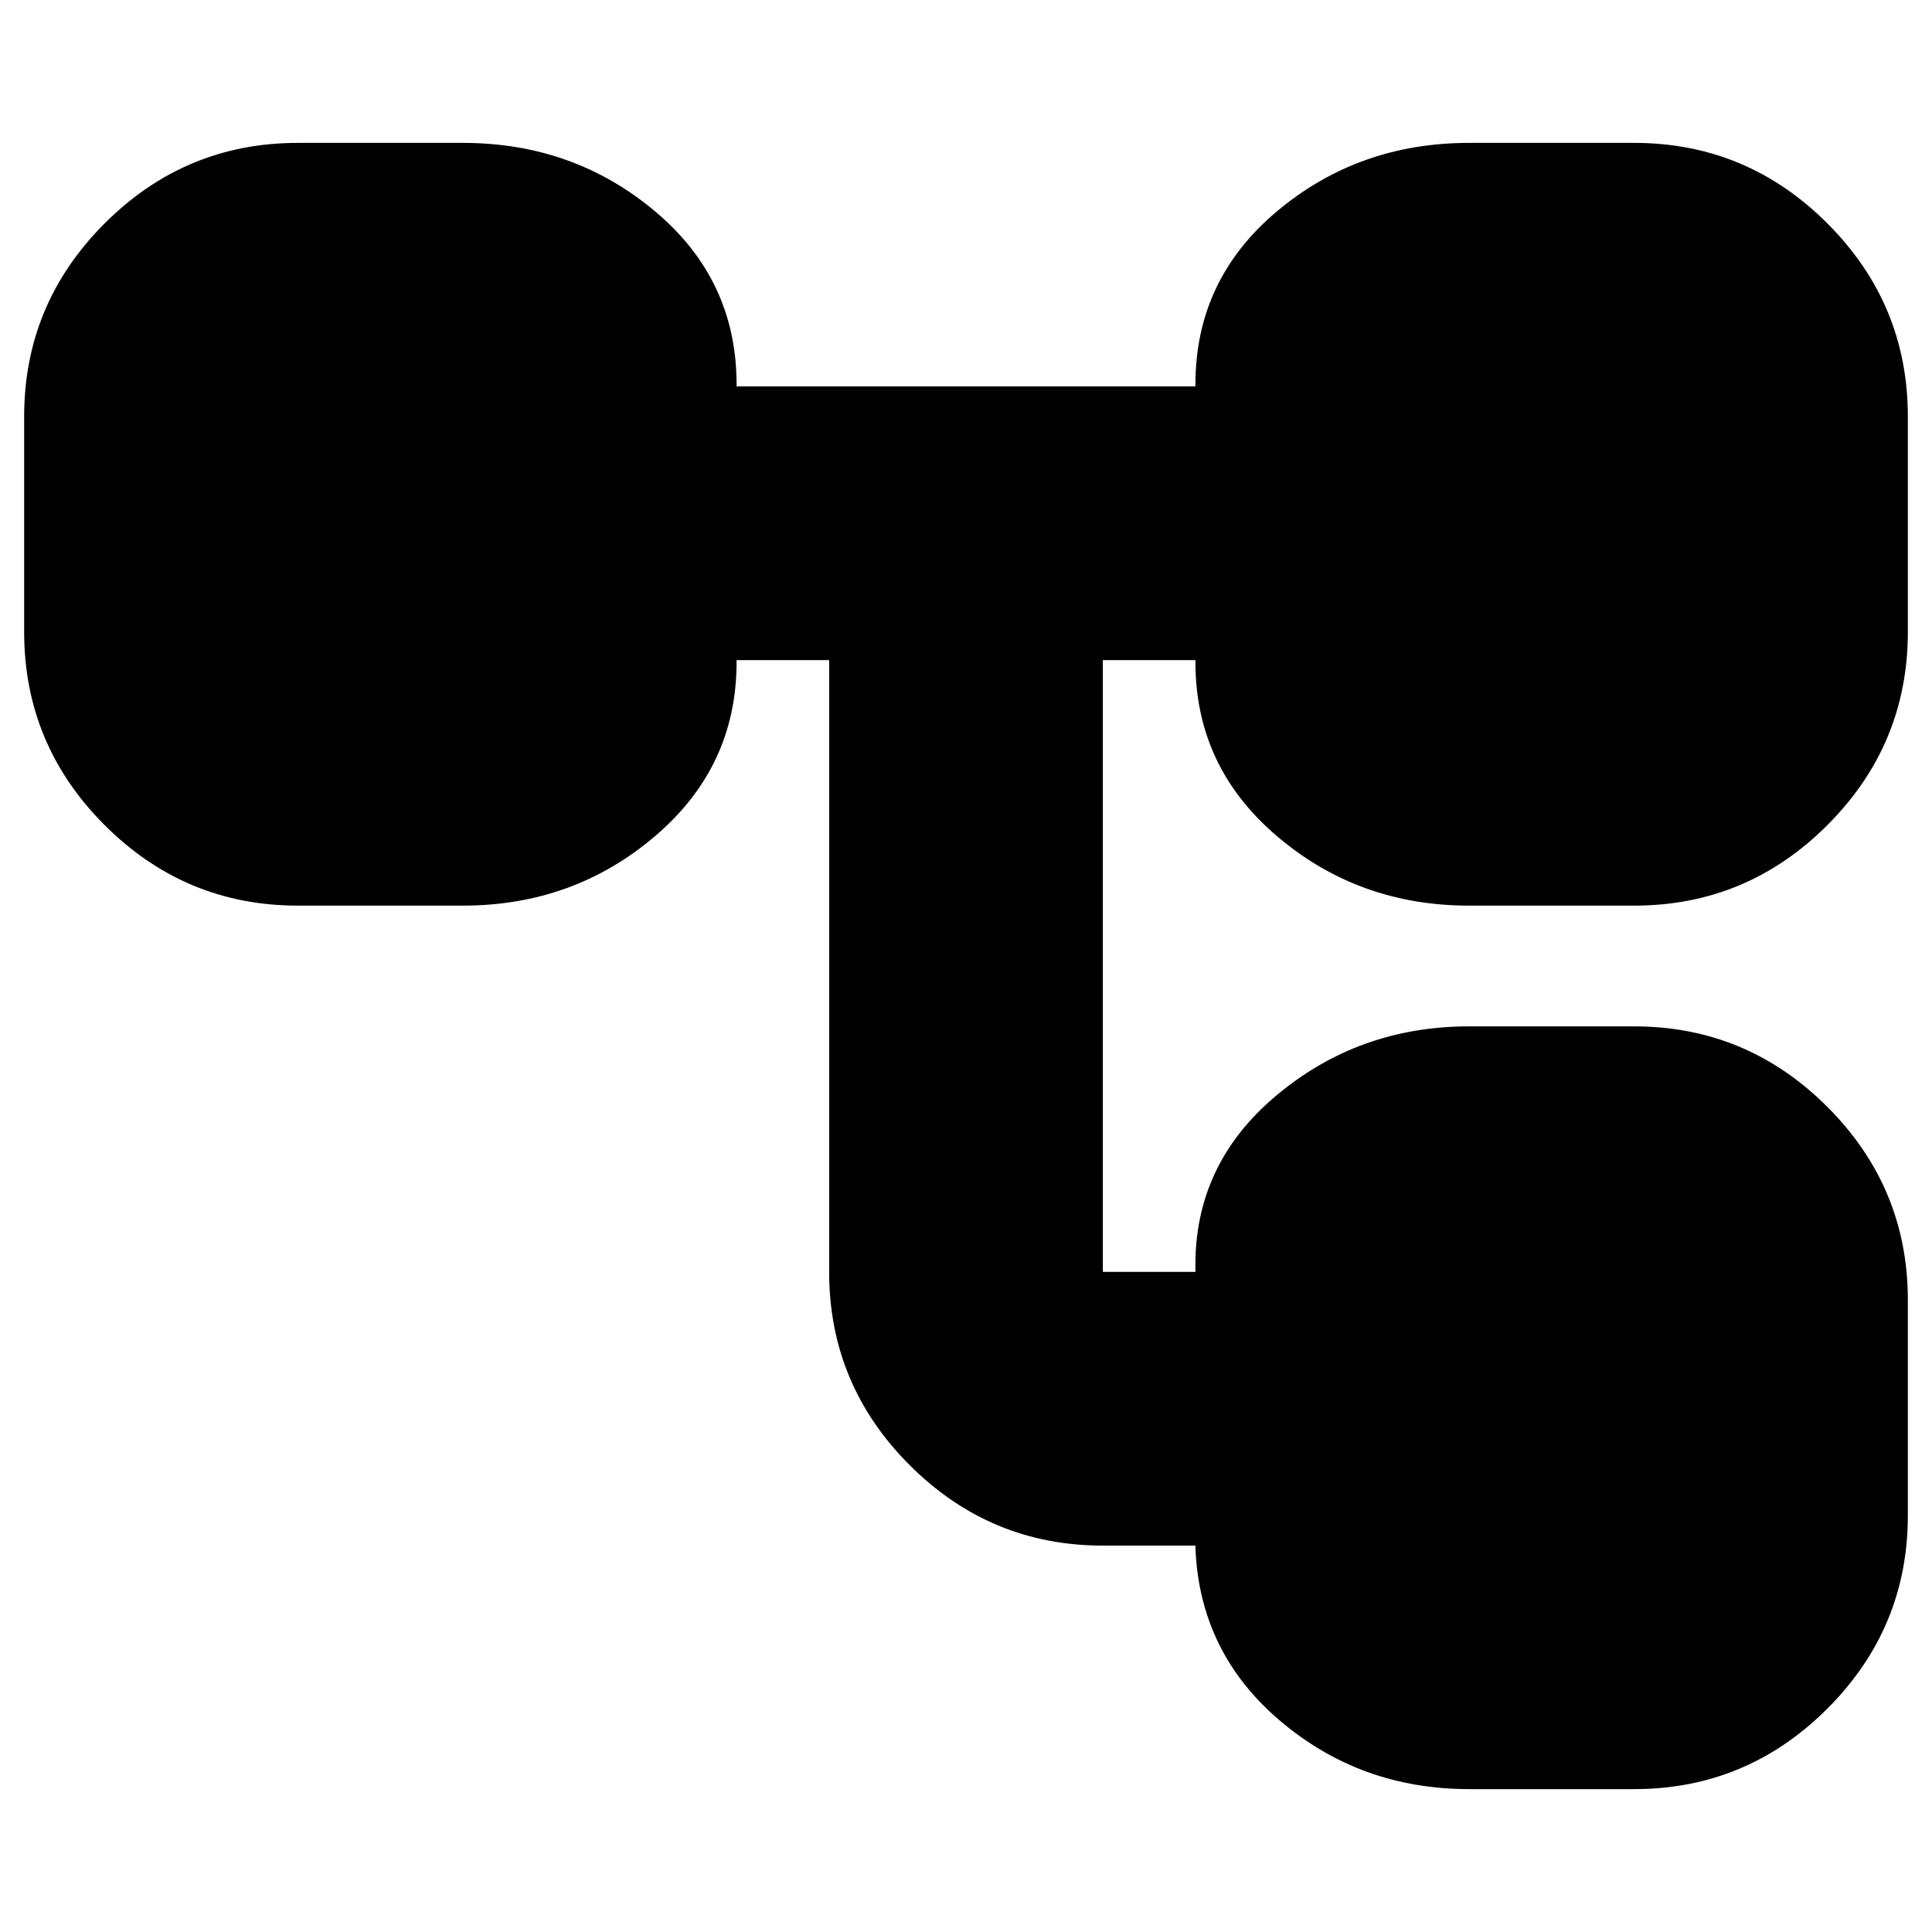 <svg xmlns="http://www.w3.org/2000/svg" height="24" width="24"><path d="M18.25 22.225Q16.9 22.225 15.9 21.375Q14.9 20.525 14.85 19.225V19.2H13.7Q12.3 19.2 11.3 18.2Q10.3 17.2 10.3 15.8V8.2H9.15V8.225Q9.15 9.525 8.137 10.387Q7.125 11.25 5.75 11.25H3.7Q2.3 11.25 1.3 10.25Q0.3 9.25 0.3 7.85V5.175Q0.3 3.775 1.3 2.775Q2.3 1.775 3.7 1.775H5.75Q7.125 1.775 8.137 2.625Q9.15 3.475 9.15 4.775V4.8H14.85V4.775Q14.85 3.475 15.863 2.625Q16.875 1.775 18.25 1.775H20.3Q21.7 1.775 22.7 2.775Q23.7 3.775 23.7 5.175V7.85Q23.7 9.25 22.7 10.25Q21.7 11.25 20.3 11.25H18.25Q16.875 11.25 15.863 10.387Q14.85 9.525 14.85 8.225V8.2H13.7V15.8H14.85V15.775Q14.825 14.475 15.85 13.613Q16.875 12.75 18.25 12.75H20.3Q21.7 12.75 22.7 13.75Q23.7 14.75 23.7 16.15V18.825Q23.7 20.225 22.7 21.225Q21.7 22.225 20.3 22.225Z"/></svg>